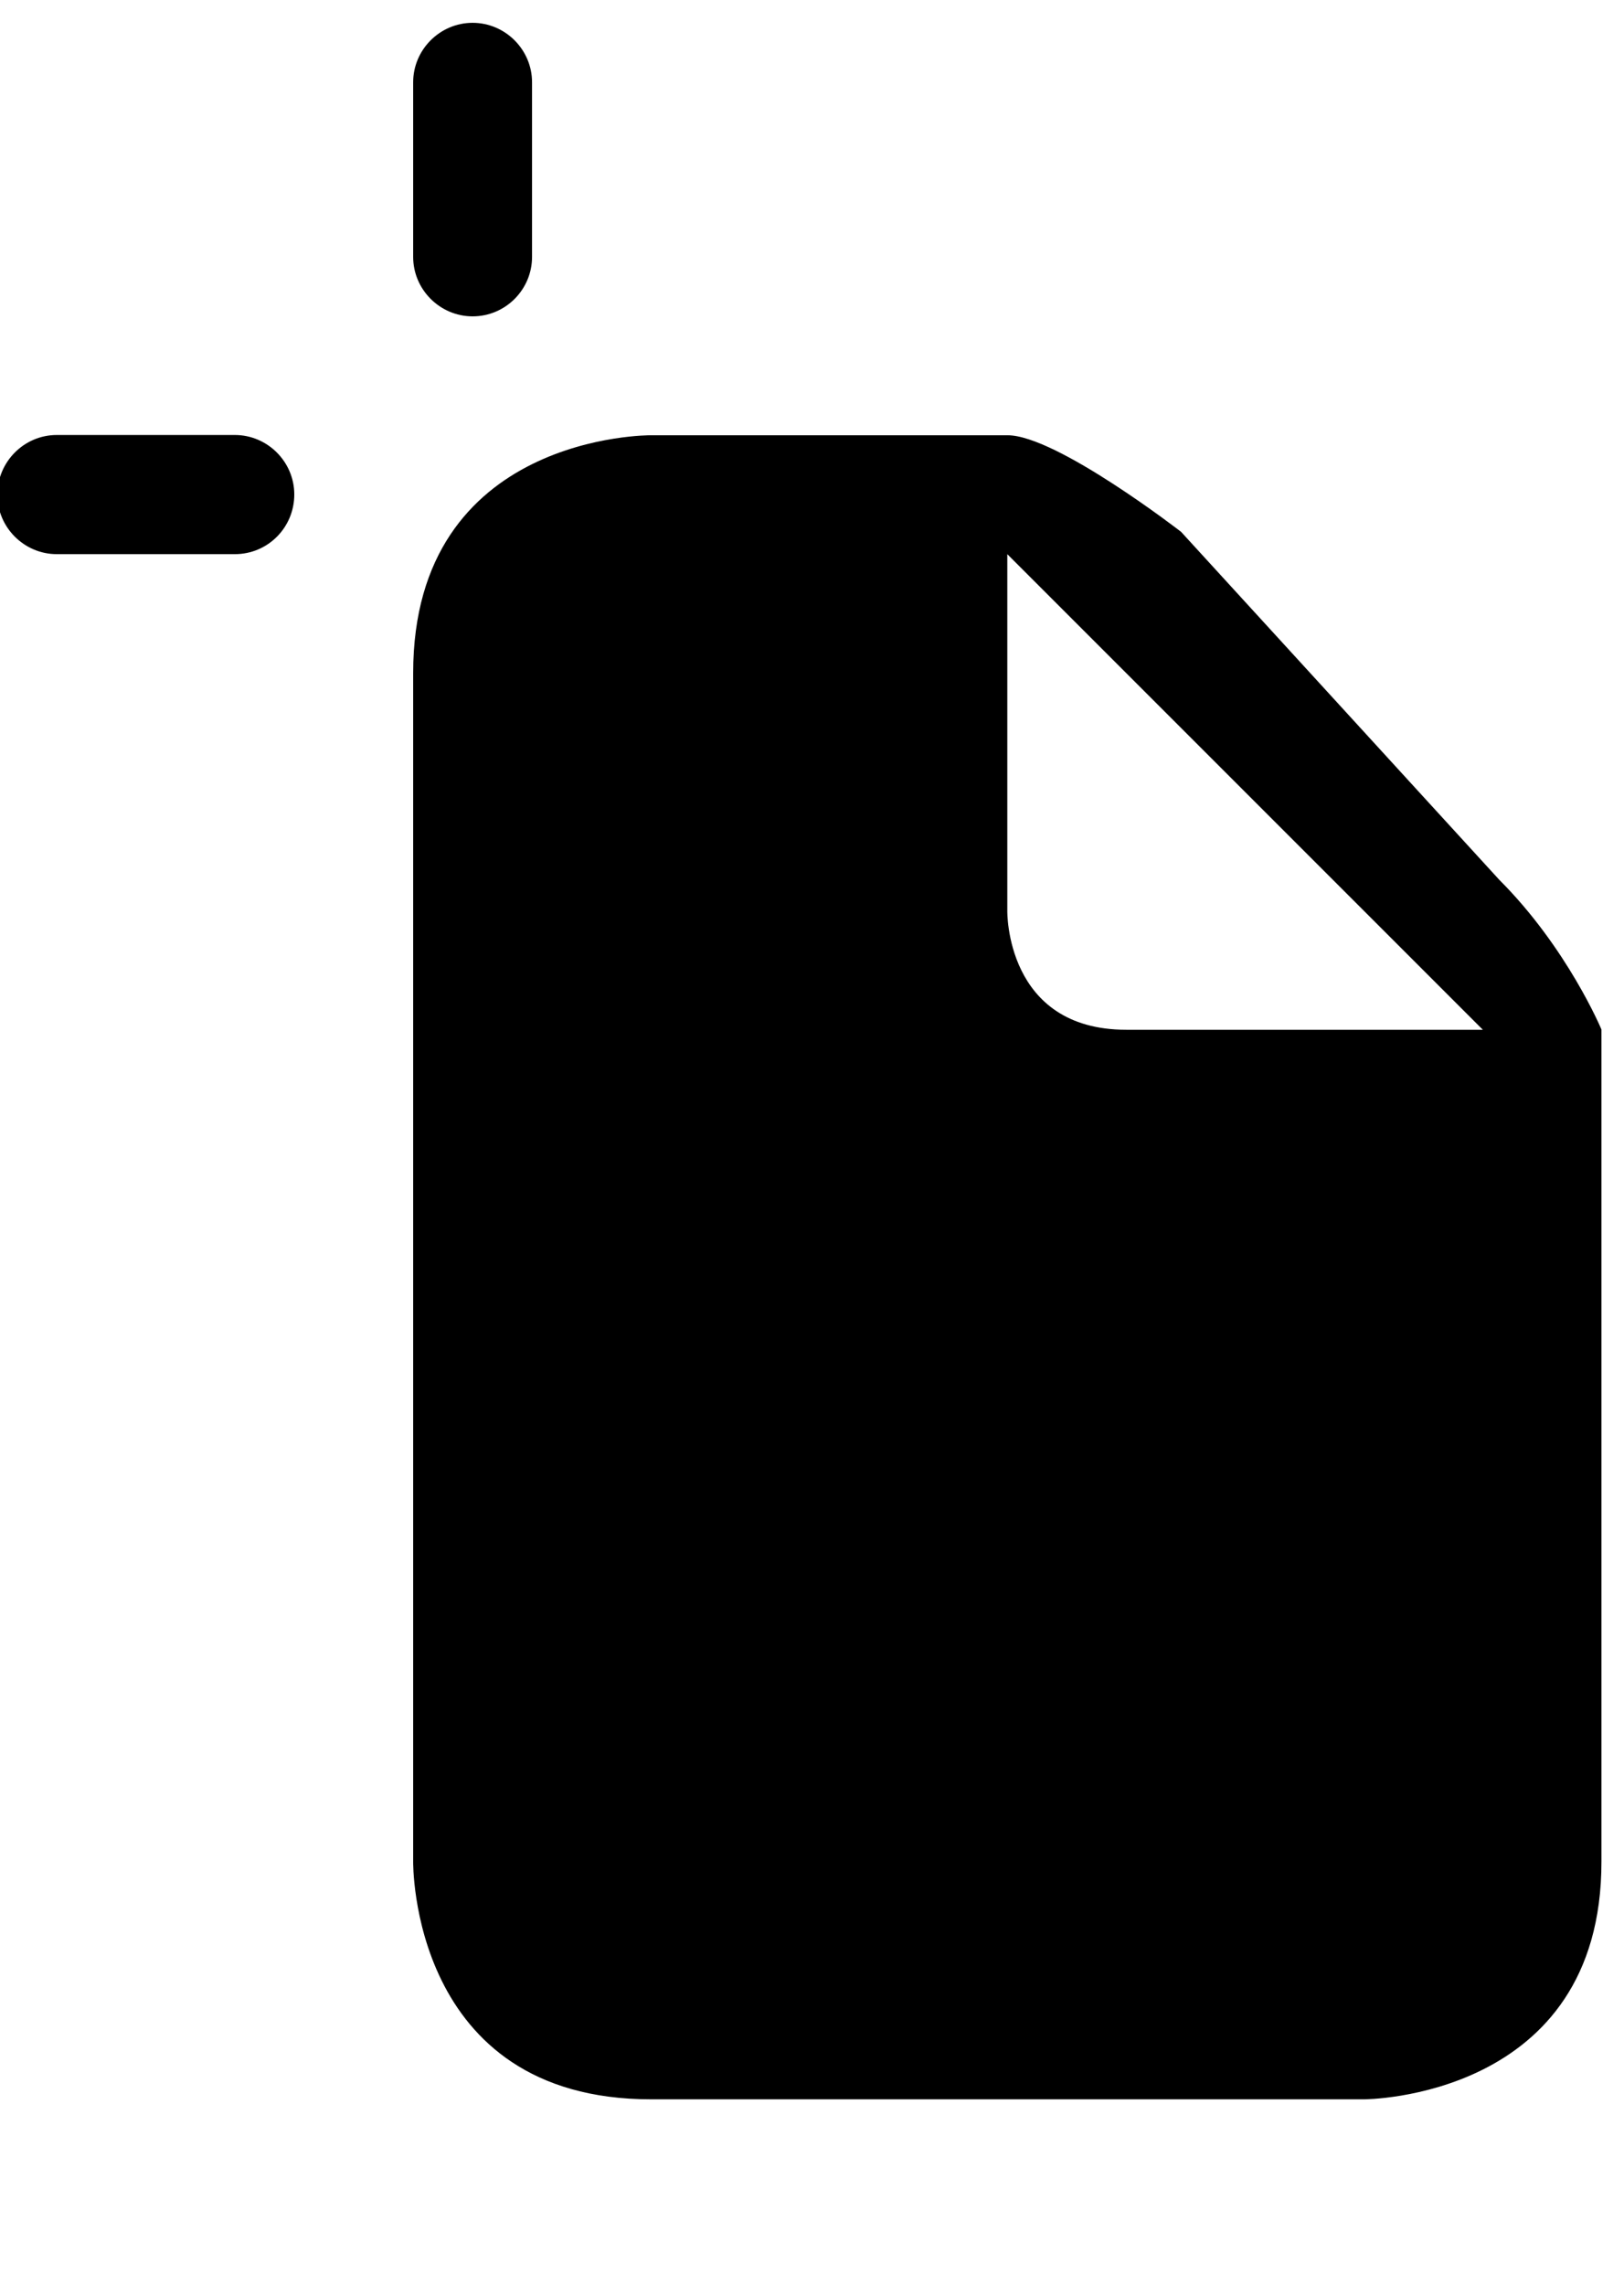 <?xml version="1.0" encoding="utf-8"?>
<!-- Generator: Adobe Illustrator 19.1.0, SVG Export Plug-In . SVG Version: 6.00 Build 0)  -->
<svg version="1.1" id="layer-artboard-collapsed" xmlns="http://www.w3.org/2000/svg" xmlns:xlink="http://www.w3.org/1999/xlink"
	 x="0px" y="0px" viewBox="0 -69 612 861" style="enable-background:new 0 -69 612 861;" xml:space="preserve">
<path d="M514,722H278.8c-0.9,0-9.7,0-33.5,0c-90.9,0-89.6-89.6-89.6-89.6V184.6c0-90.4,89.6-89.6,89.6-89.6h134.4
	c18.4,0,65.4,36.4,65.4,36.4L565,262.5c25.7,25.7,38.5,56.4,38.5,56.4v313.5C603.6,722,514,722,514,722z M379.6,139.8v134.4
	c0,0-0.8,44.8,44.8,44.8s134.4,0,134.4,0L379.6,139.8z M178.1,50.2c-12.3,0-22.4-10.1-22.4-22.4V-38c0-12.3,10.1-22.4,22.4-22.4
	s22.4,10.1,22.4,22.4v65.8C200.5,40.1,190.5,50.2,178.1,50.2z M88.5,139.8H21.4C9.1,139.8-1,129.7-1,117.4S9,94.9,21.4,94.9h67.1
	c12.3,0,22.4,10.1,22.4,22.4C110.9,129.8,100.9,139.8,88.5,139.8z"/>
</svg>
